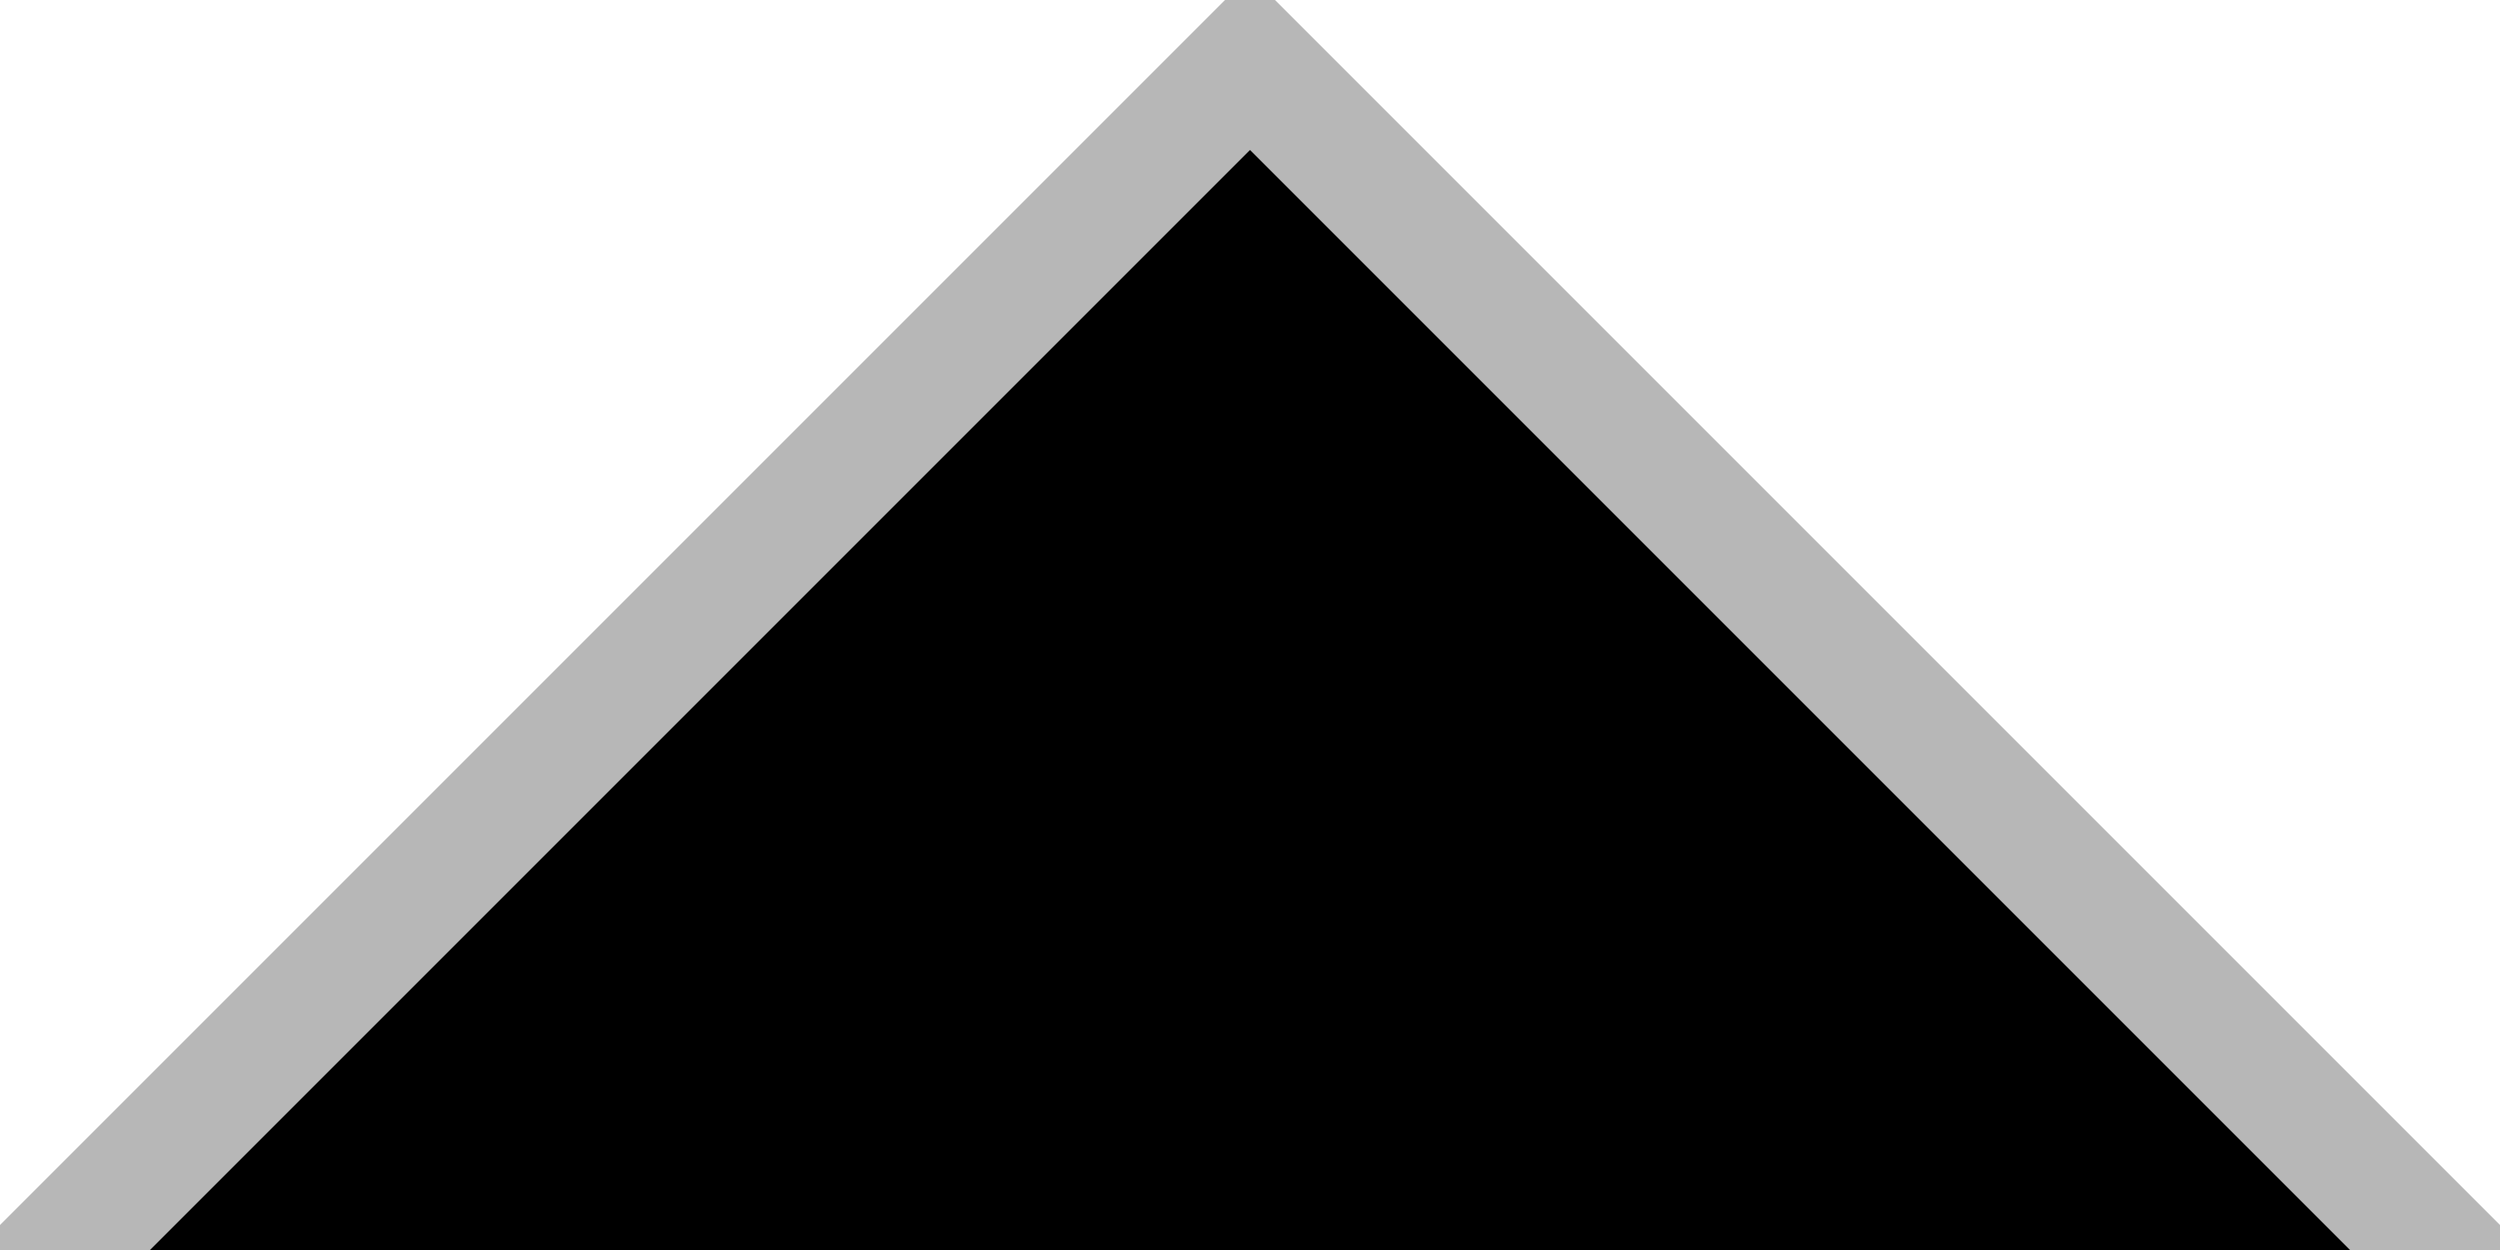 <?xml version="1.0" encoding="UTF-8"?>
<!-- This Source Code Form is subject to the terms of the Mozilla Public
   - License, v. 2.0. If a copy of the MPL was not distributed with this
   - file, You can obtain one at http://mozilla.org/MPL/2.0/. -->
<svg xmlns="http://www.w3.org/2000/svg" width="20" height="10">
  <path d="M -0.2,10 L 10,-0.2 20.2,10 z" fill="ThreeDShadow" fill-opacity="0.35"/>
  <path d="M 1.2,10 L 10,1.2 18.8,10 z" fill="-moz-Dialog"/>
</svg>
